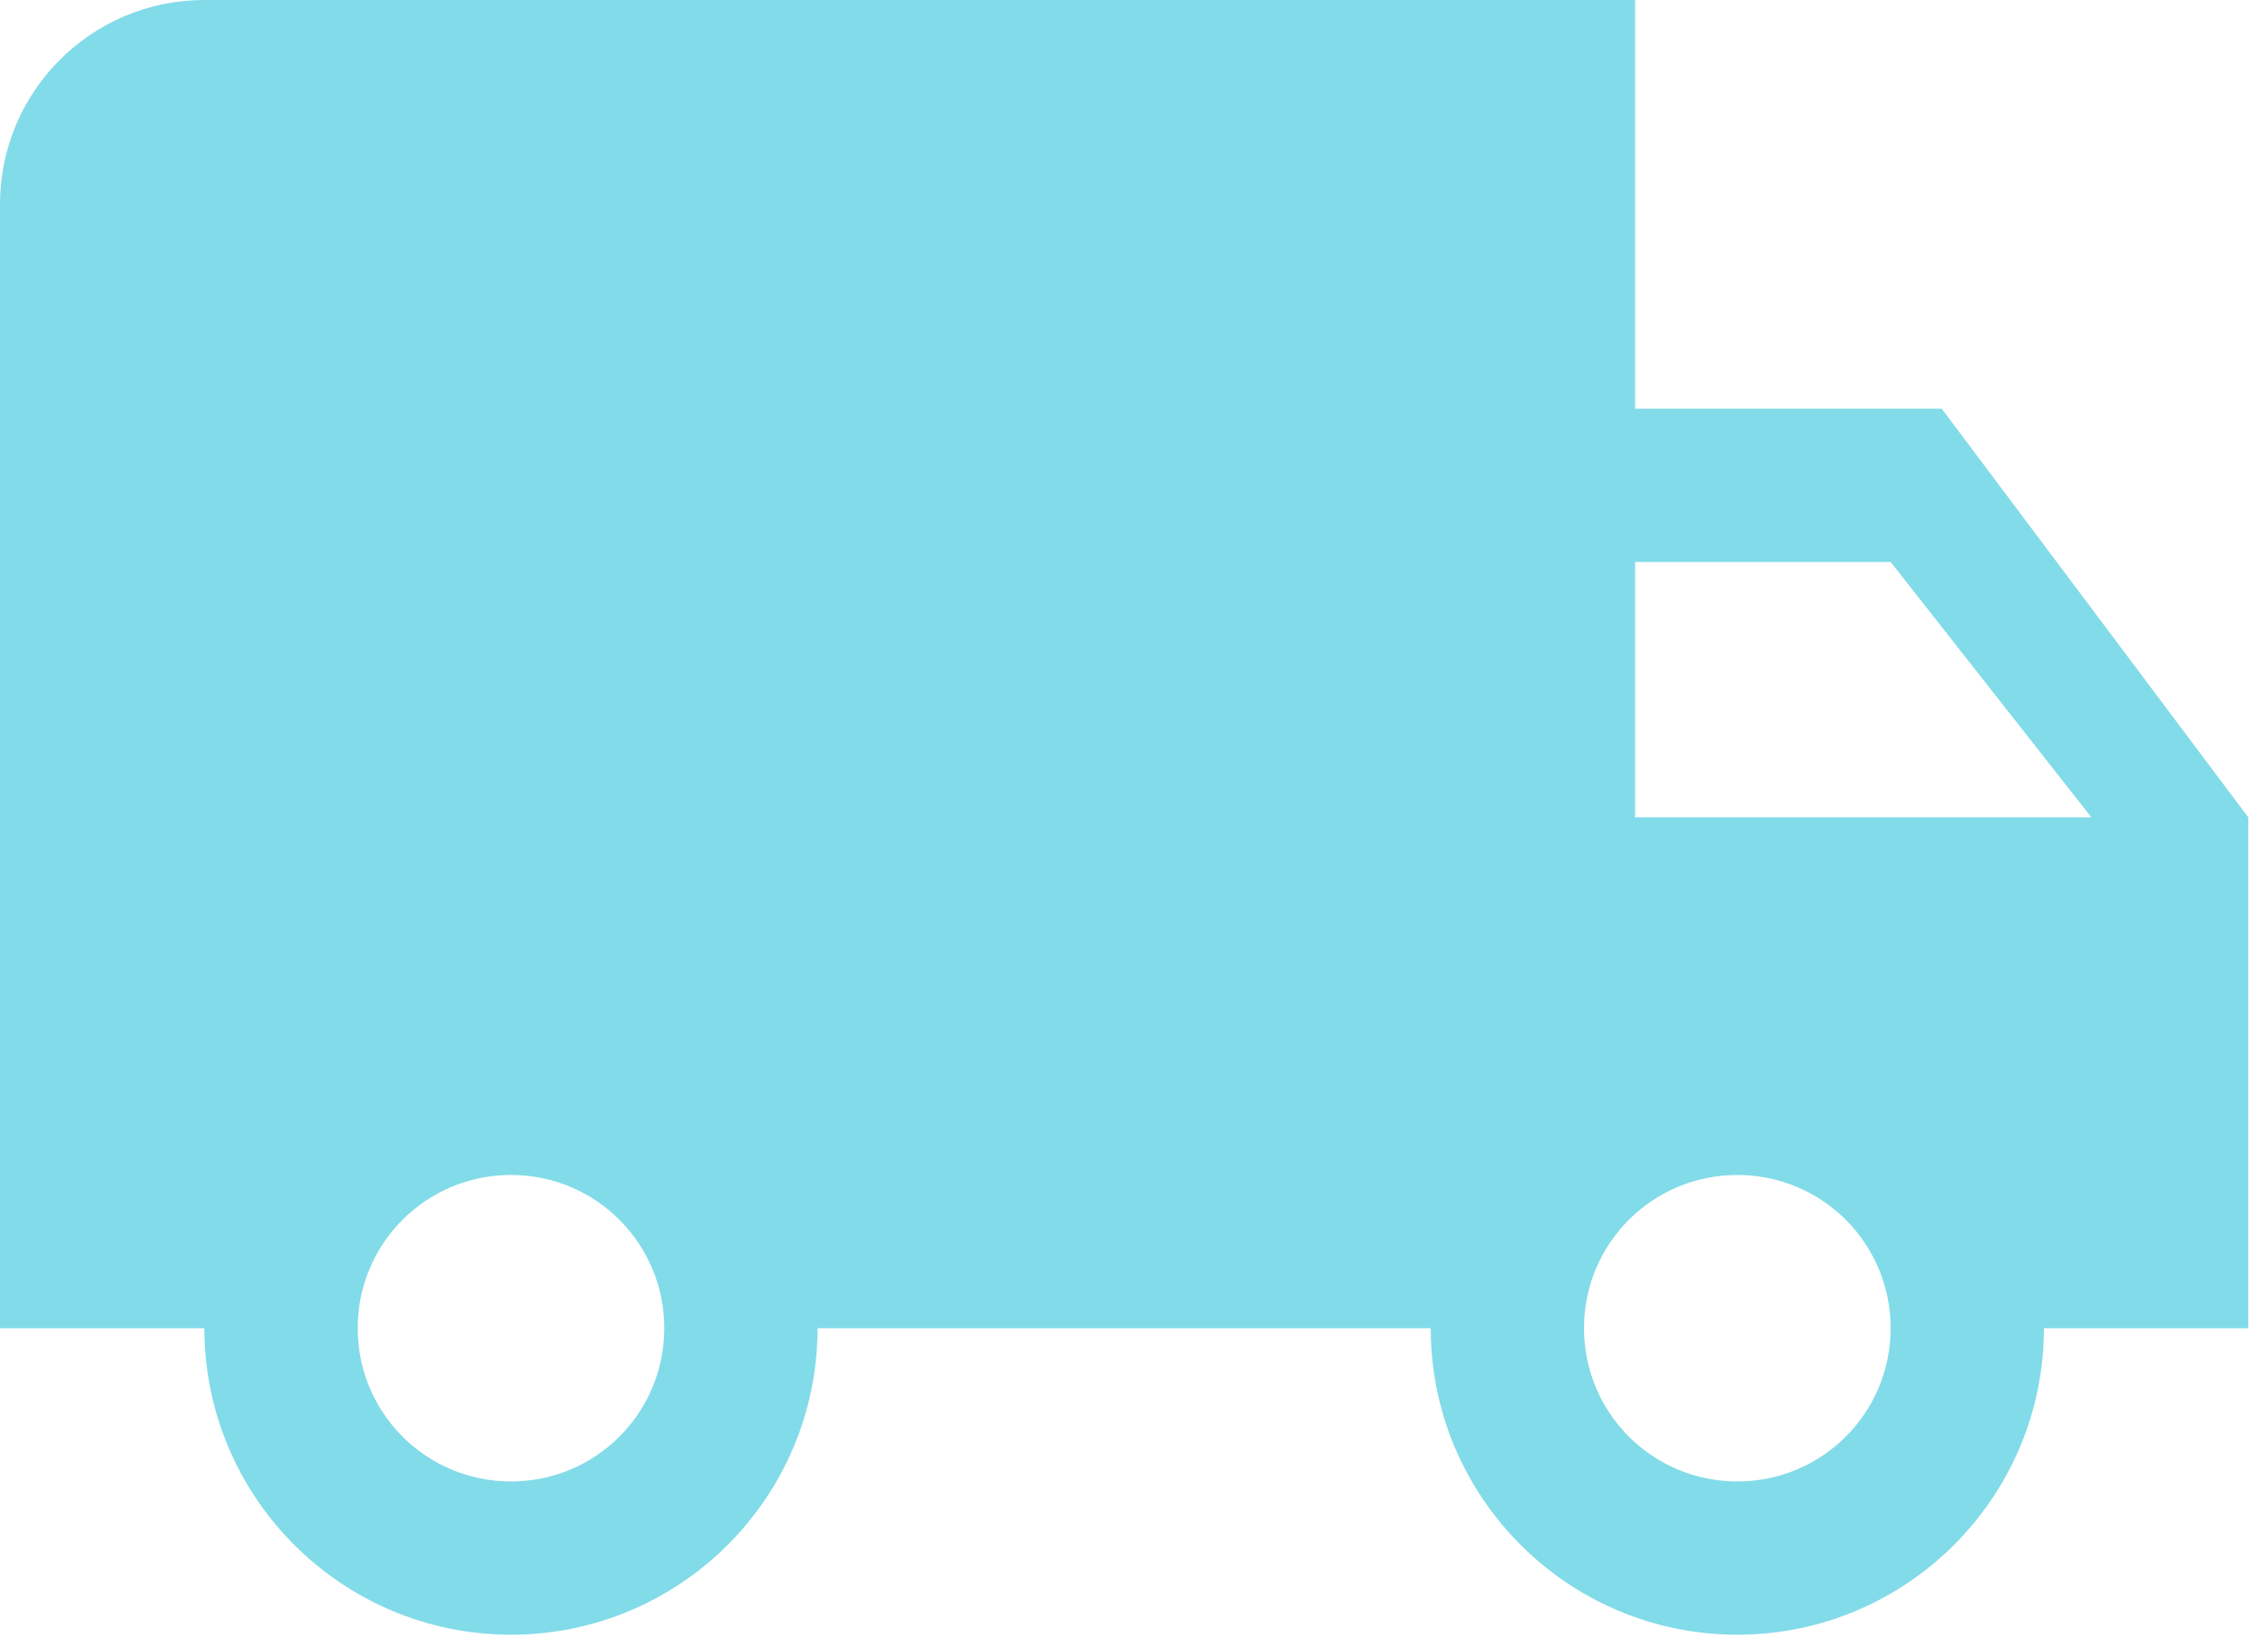 <svg width="36" height="26" viewBox="0 0 36 26" fill="none" xmlns="http://www.w3.org/2000/svg">
<path d="M30.821 6.489H25.954V0H3.244C1.452 0 0 1.452 0 3.244V21.088H3.244C3.244 23.773 5.426 25.954 8.111 25.954C10.796 25.954 12.977 23.773 12.977 21.088H22.71C22.71 23.773 24.892 25.954 27.577 25.954C30.261 25.954 32.443 23.773 32.443 21.088H35.687V12.977L30.821 6.489ZM8.111 23.521C6.764 23.521 5.678 22.434 5.678 21.088C5.678 19.741 6.764 18.655 8.111 18.655C9.457 18.655 10.544 19.741 10.544 21.088C10.544 22.434 9.457 23.521 8.111 23.521ZM27.577 23.521C26.23 23.521 25.143 22.434 25.143 21.088C25.143 19.741 26.23 18.655 27.577 18.655C28.923 18.655 30.01 19.741 30.01 21.088C30.01 22.434 28.923 23.521 27.577 23.521ZM25.954 12.977V8.922H30.01L33.197 12.977H25.954Z" fill="#82DBE8"/>
</svg>
